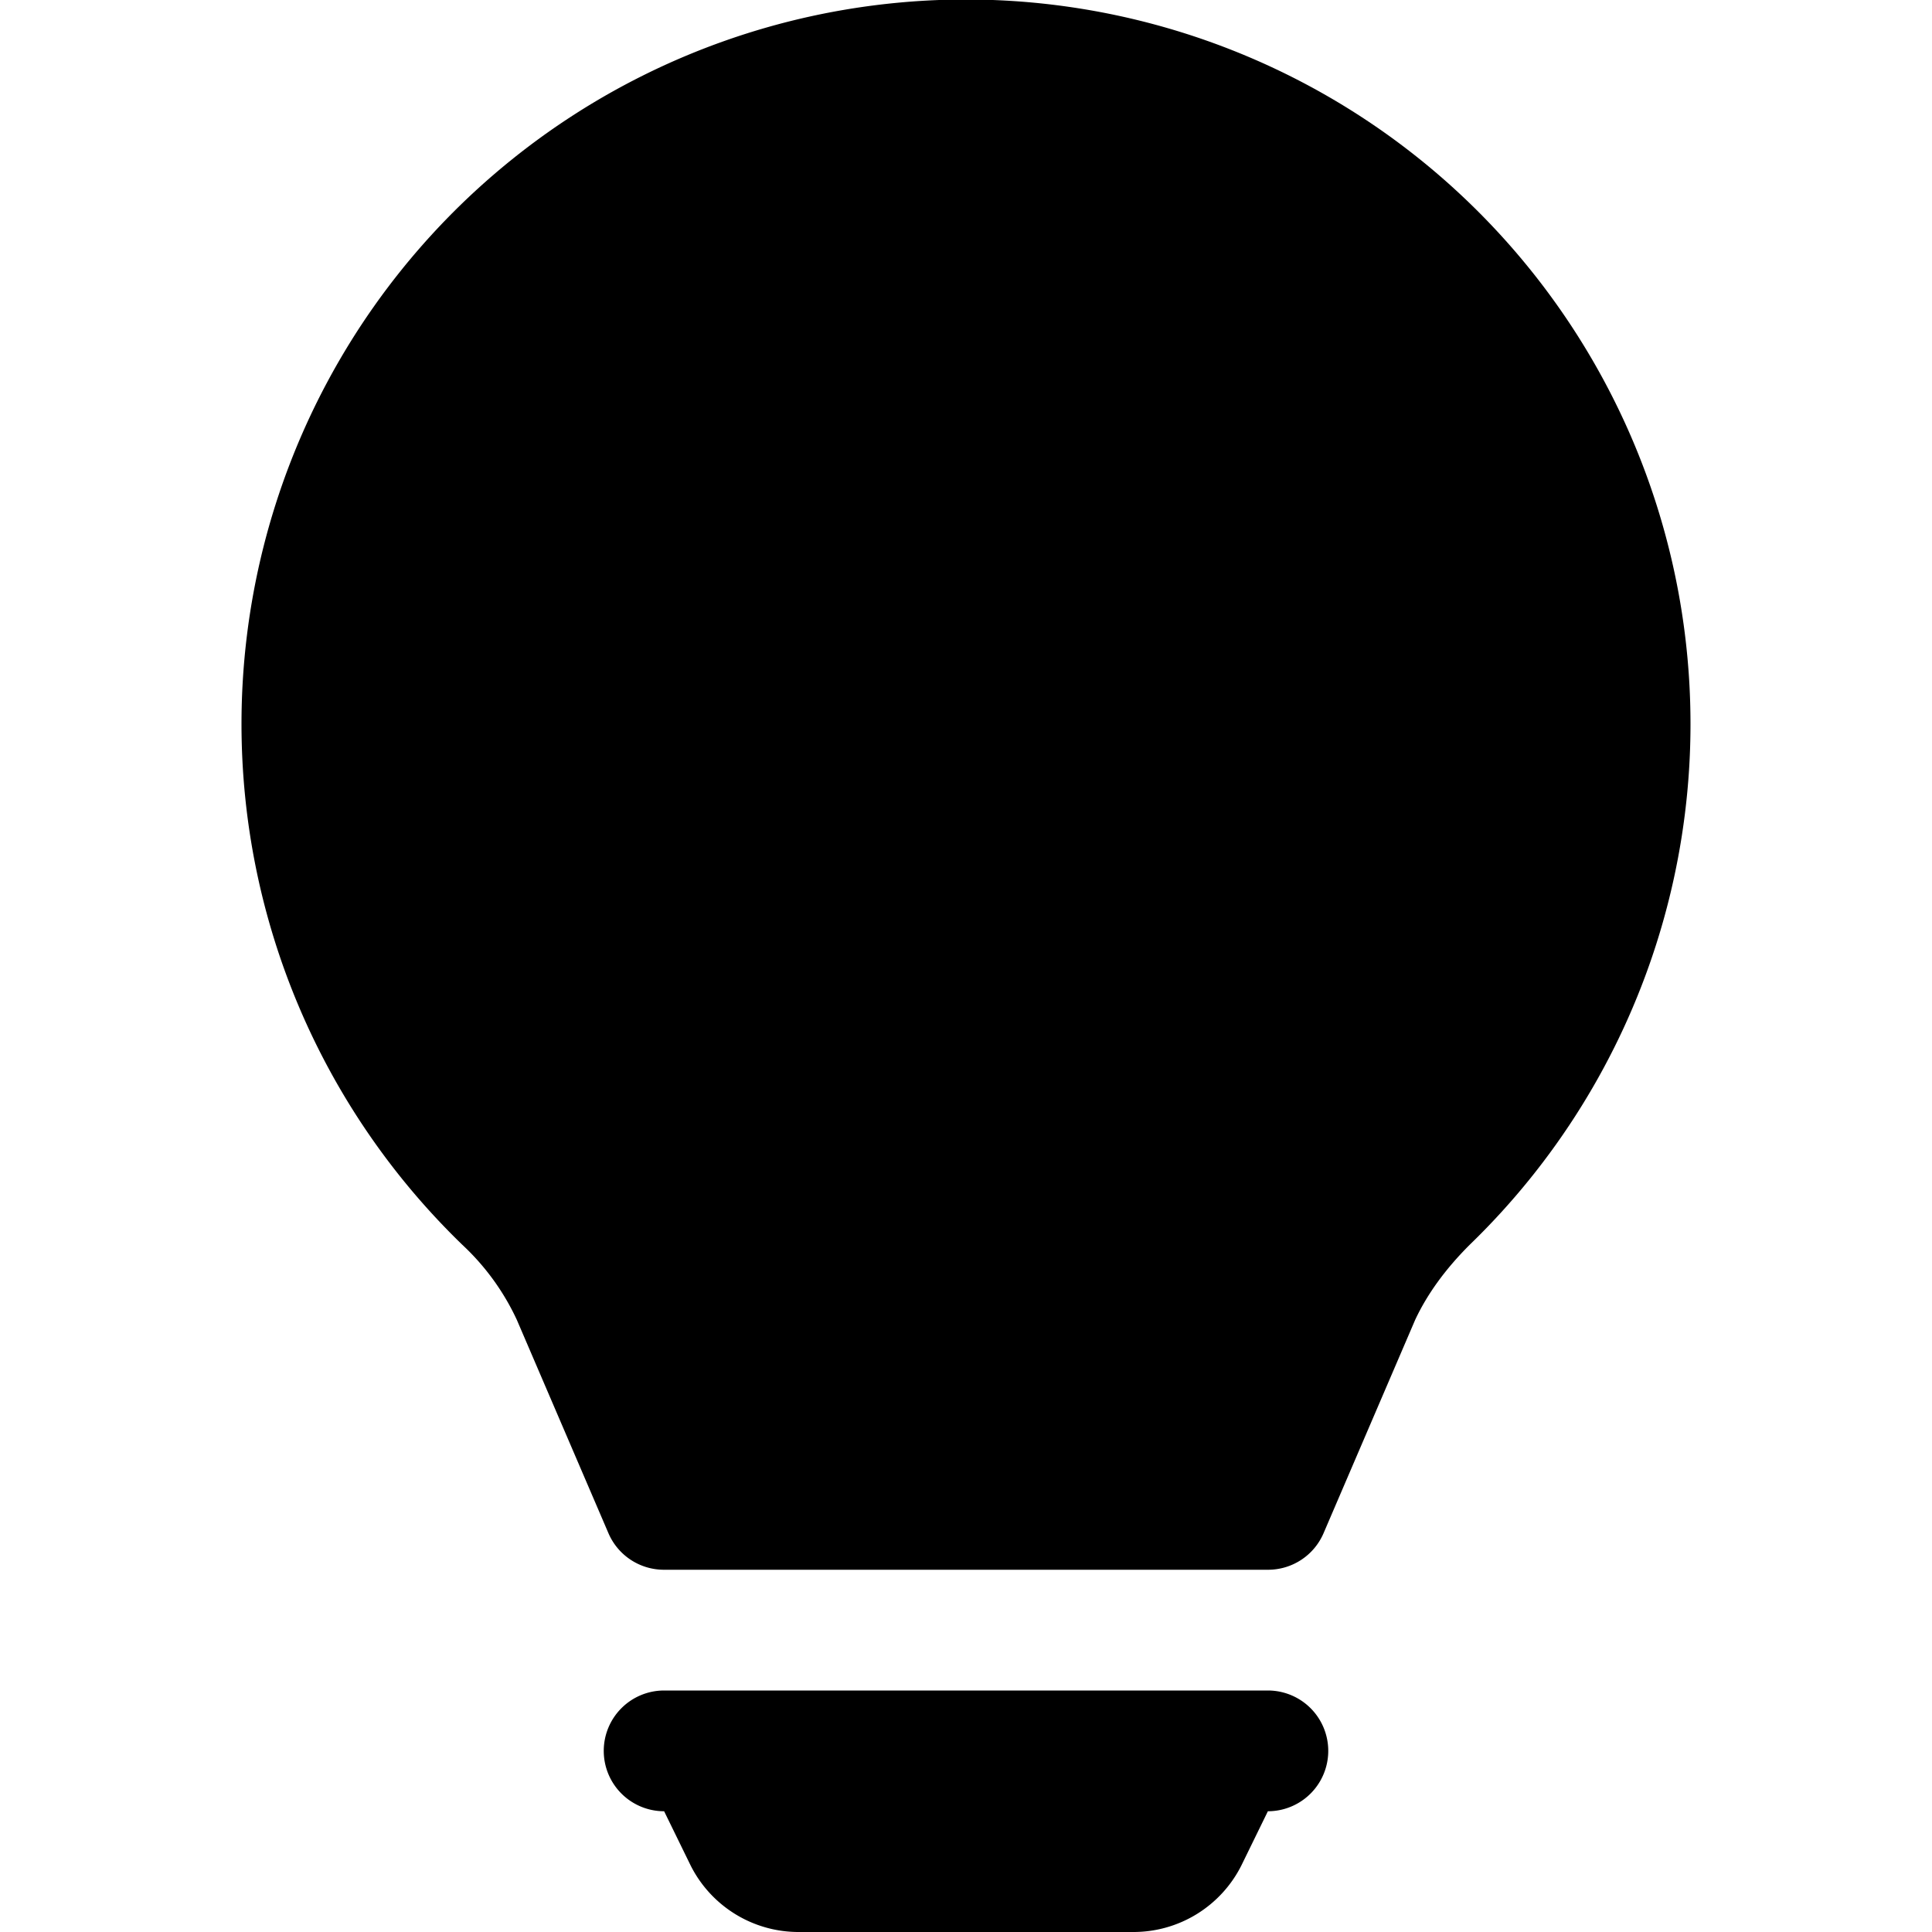<svg xmlns="http://www.w3.org/2000/svg" width="16" height="16" viewBox="0 0 16 16"><path d="M2 6a6 6 0 1 1 10.17 4.31q-.3.3-.45.62l-.76 1.77a.5.5 0 0 1-.46.3h-5a.5.5 0 0 1-.46-.3l-.76-1.77a2 2 0 0 0-.45-.62A6 6 0 0 1 2 6m3 8.5a.5.5 0 0 1 .5-.5h5a.5.5 0 0 1 0 1l-.22.45a1 1 0 0 1-.9.55H6.62a1 1 0 0 1-.9-.55L5.5 15a.5.5 0 0 1-.5-.5"/></svg>